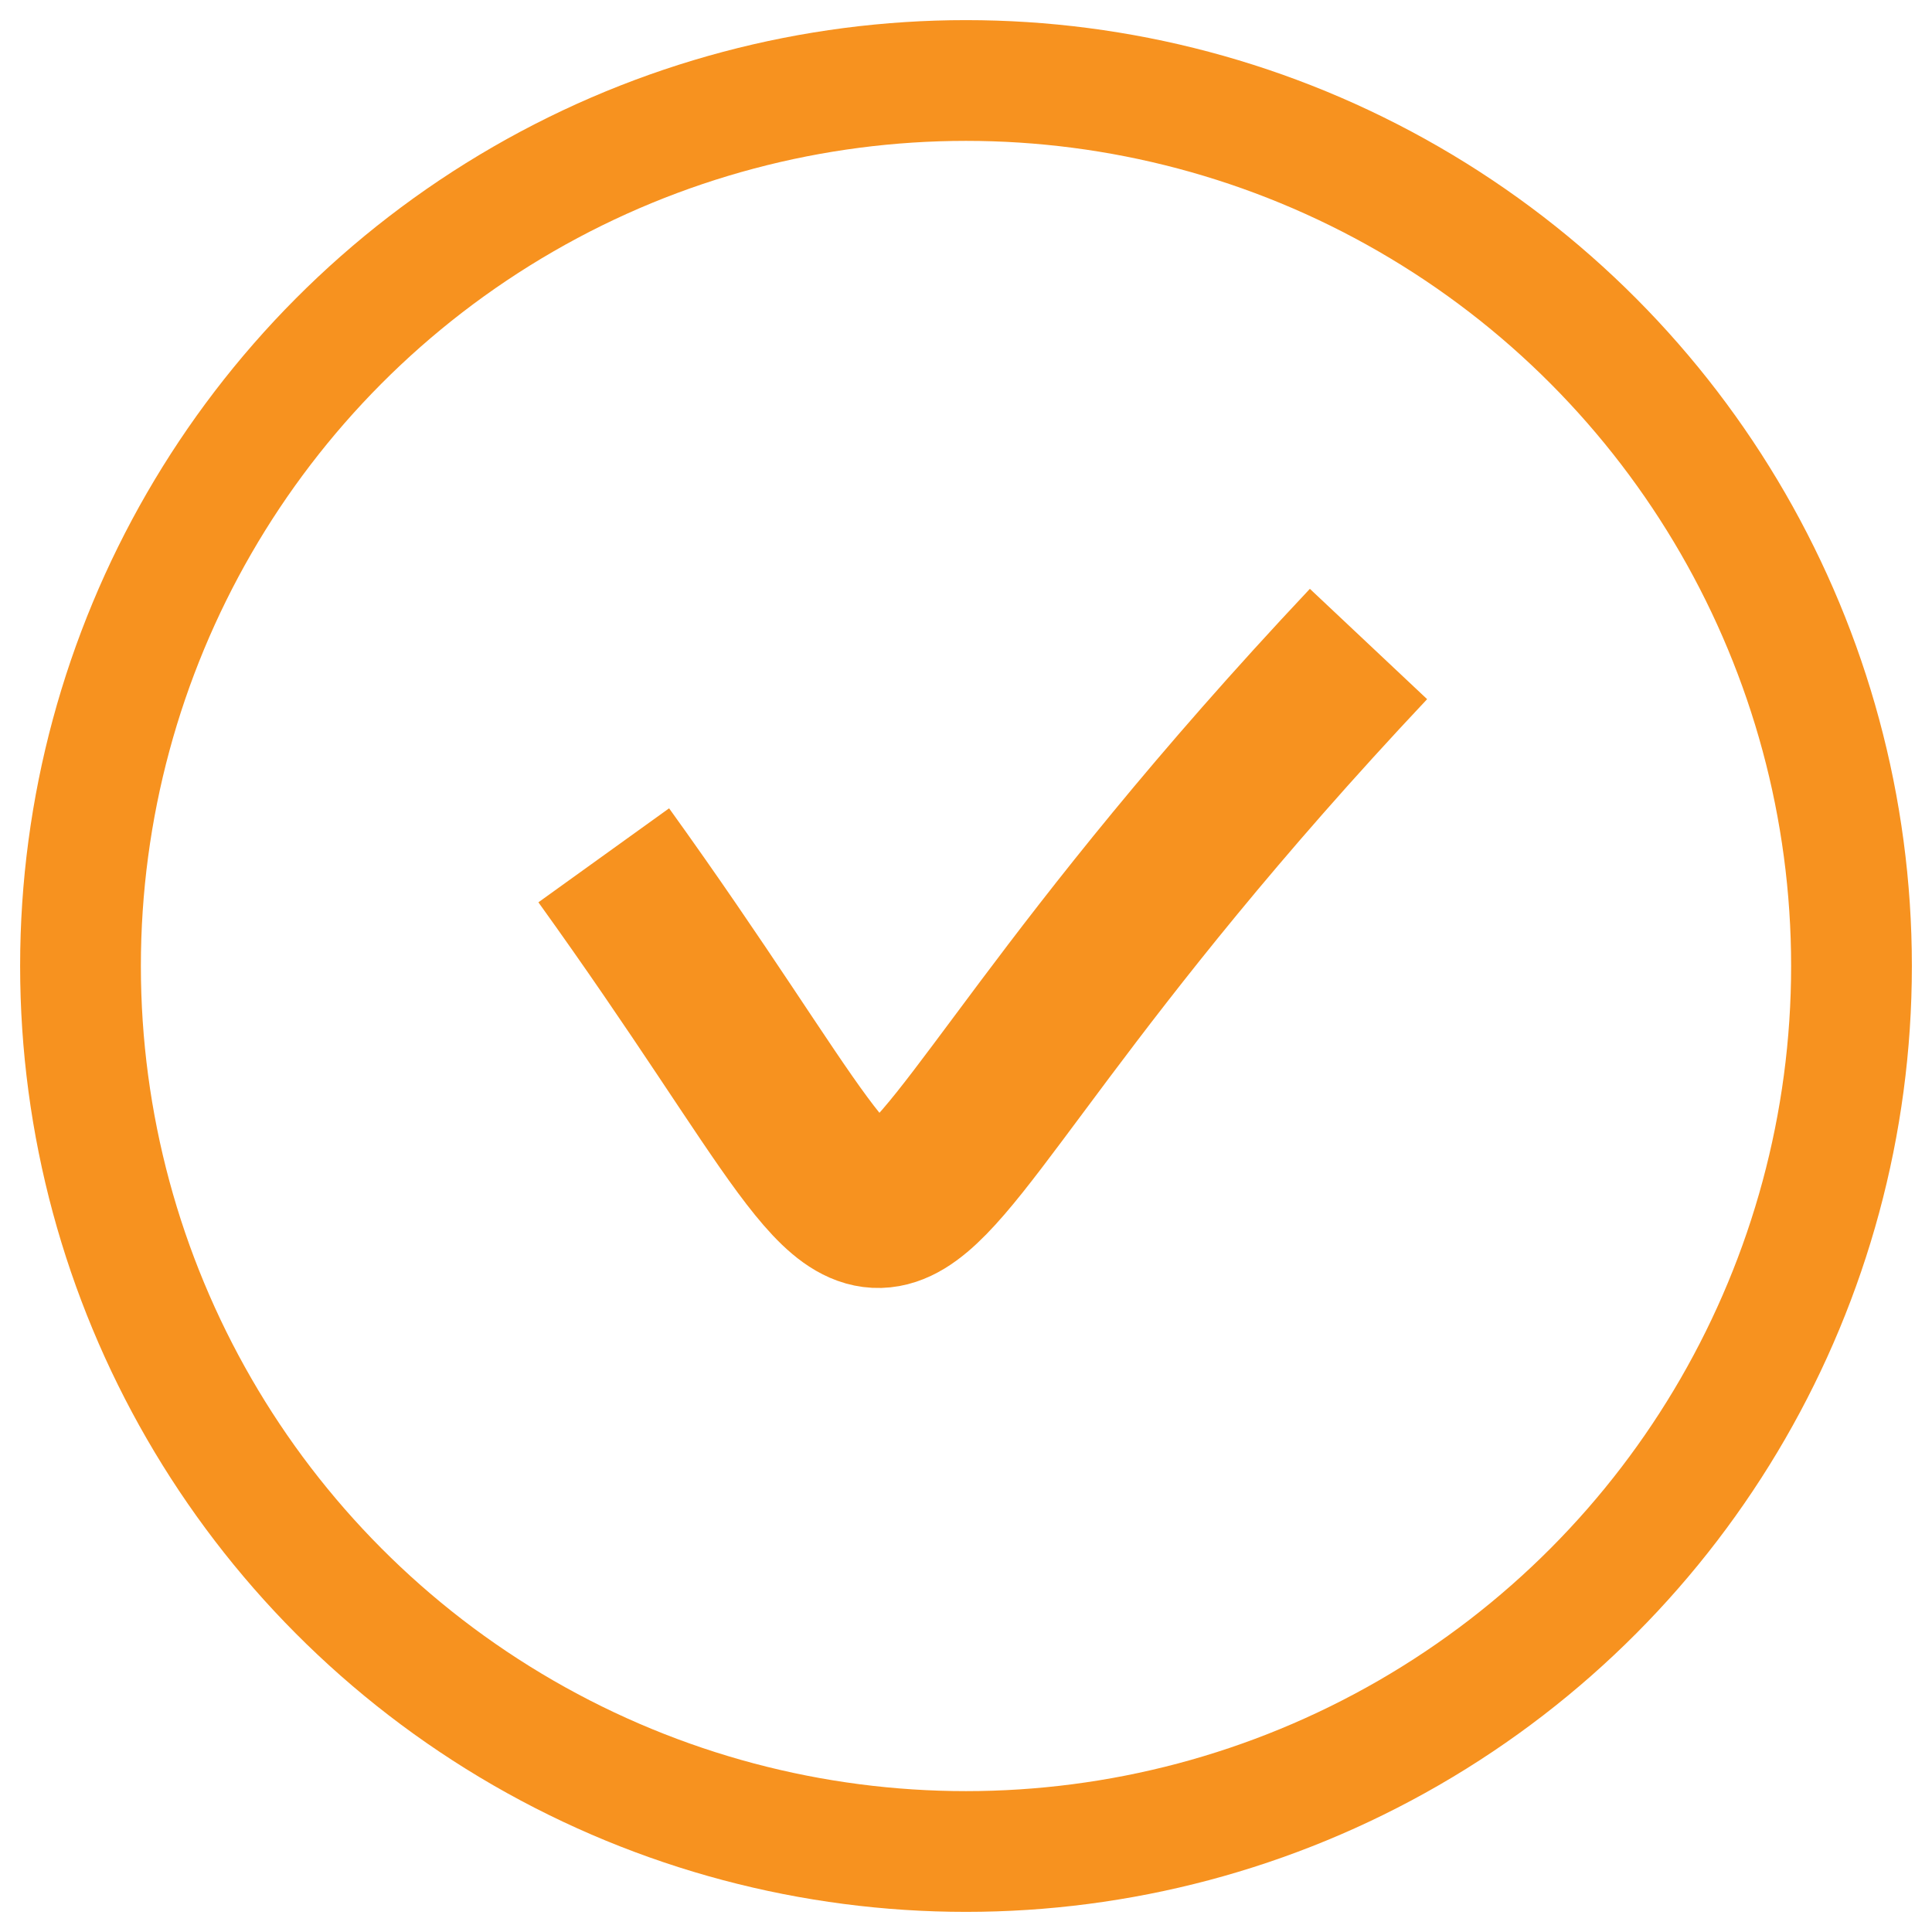 <?xml version="1.0" encoding="UTF-8"?>
<svg width="48px" height="48px" viewBox="0 0 48 48" version="1.1" xmlns="http://www.w3.org/2000/svg" xmlns:xlink="http://www.w3.org/1999/xlink">
    <!-- Generator: Sketch 48.2 (47327) - http://www.bohemiancoding.com/sketch -->
    <title>Group 5</title>
    <desc>Created with Sketch.</desc>
    <defs></defs>
    <g id="Webflow" stroke="none" stroke-width="1" fill="none" fill-rule="evenodd" transform="translate(-508, -2812)">
        <g id="Group-5" transform="translate(510, 2814)" stroke="#F7921F">
            <circle id="Oval-4" stroke-width="3" cx="22" cy="22" r="22"></circle>
            <path d="M13,19.25 C22.762,32.824 16.711,30.247 32,14" id="Path-2" stroke-width="4"></path>
        </g>
    </g>
</svg>